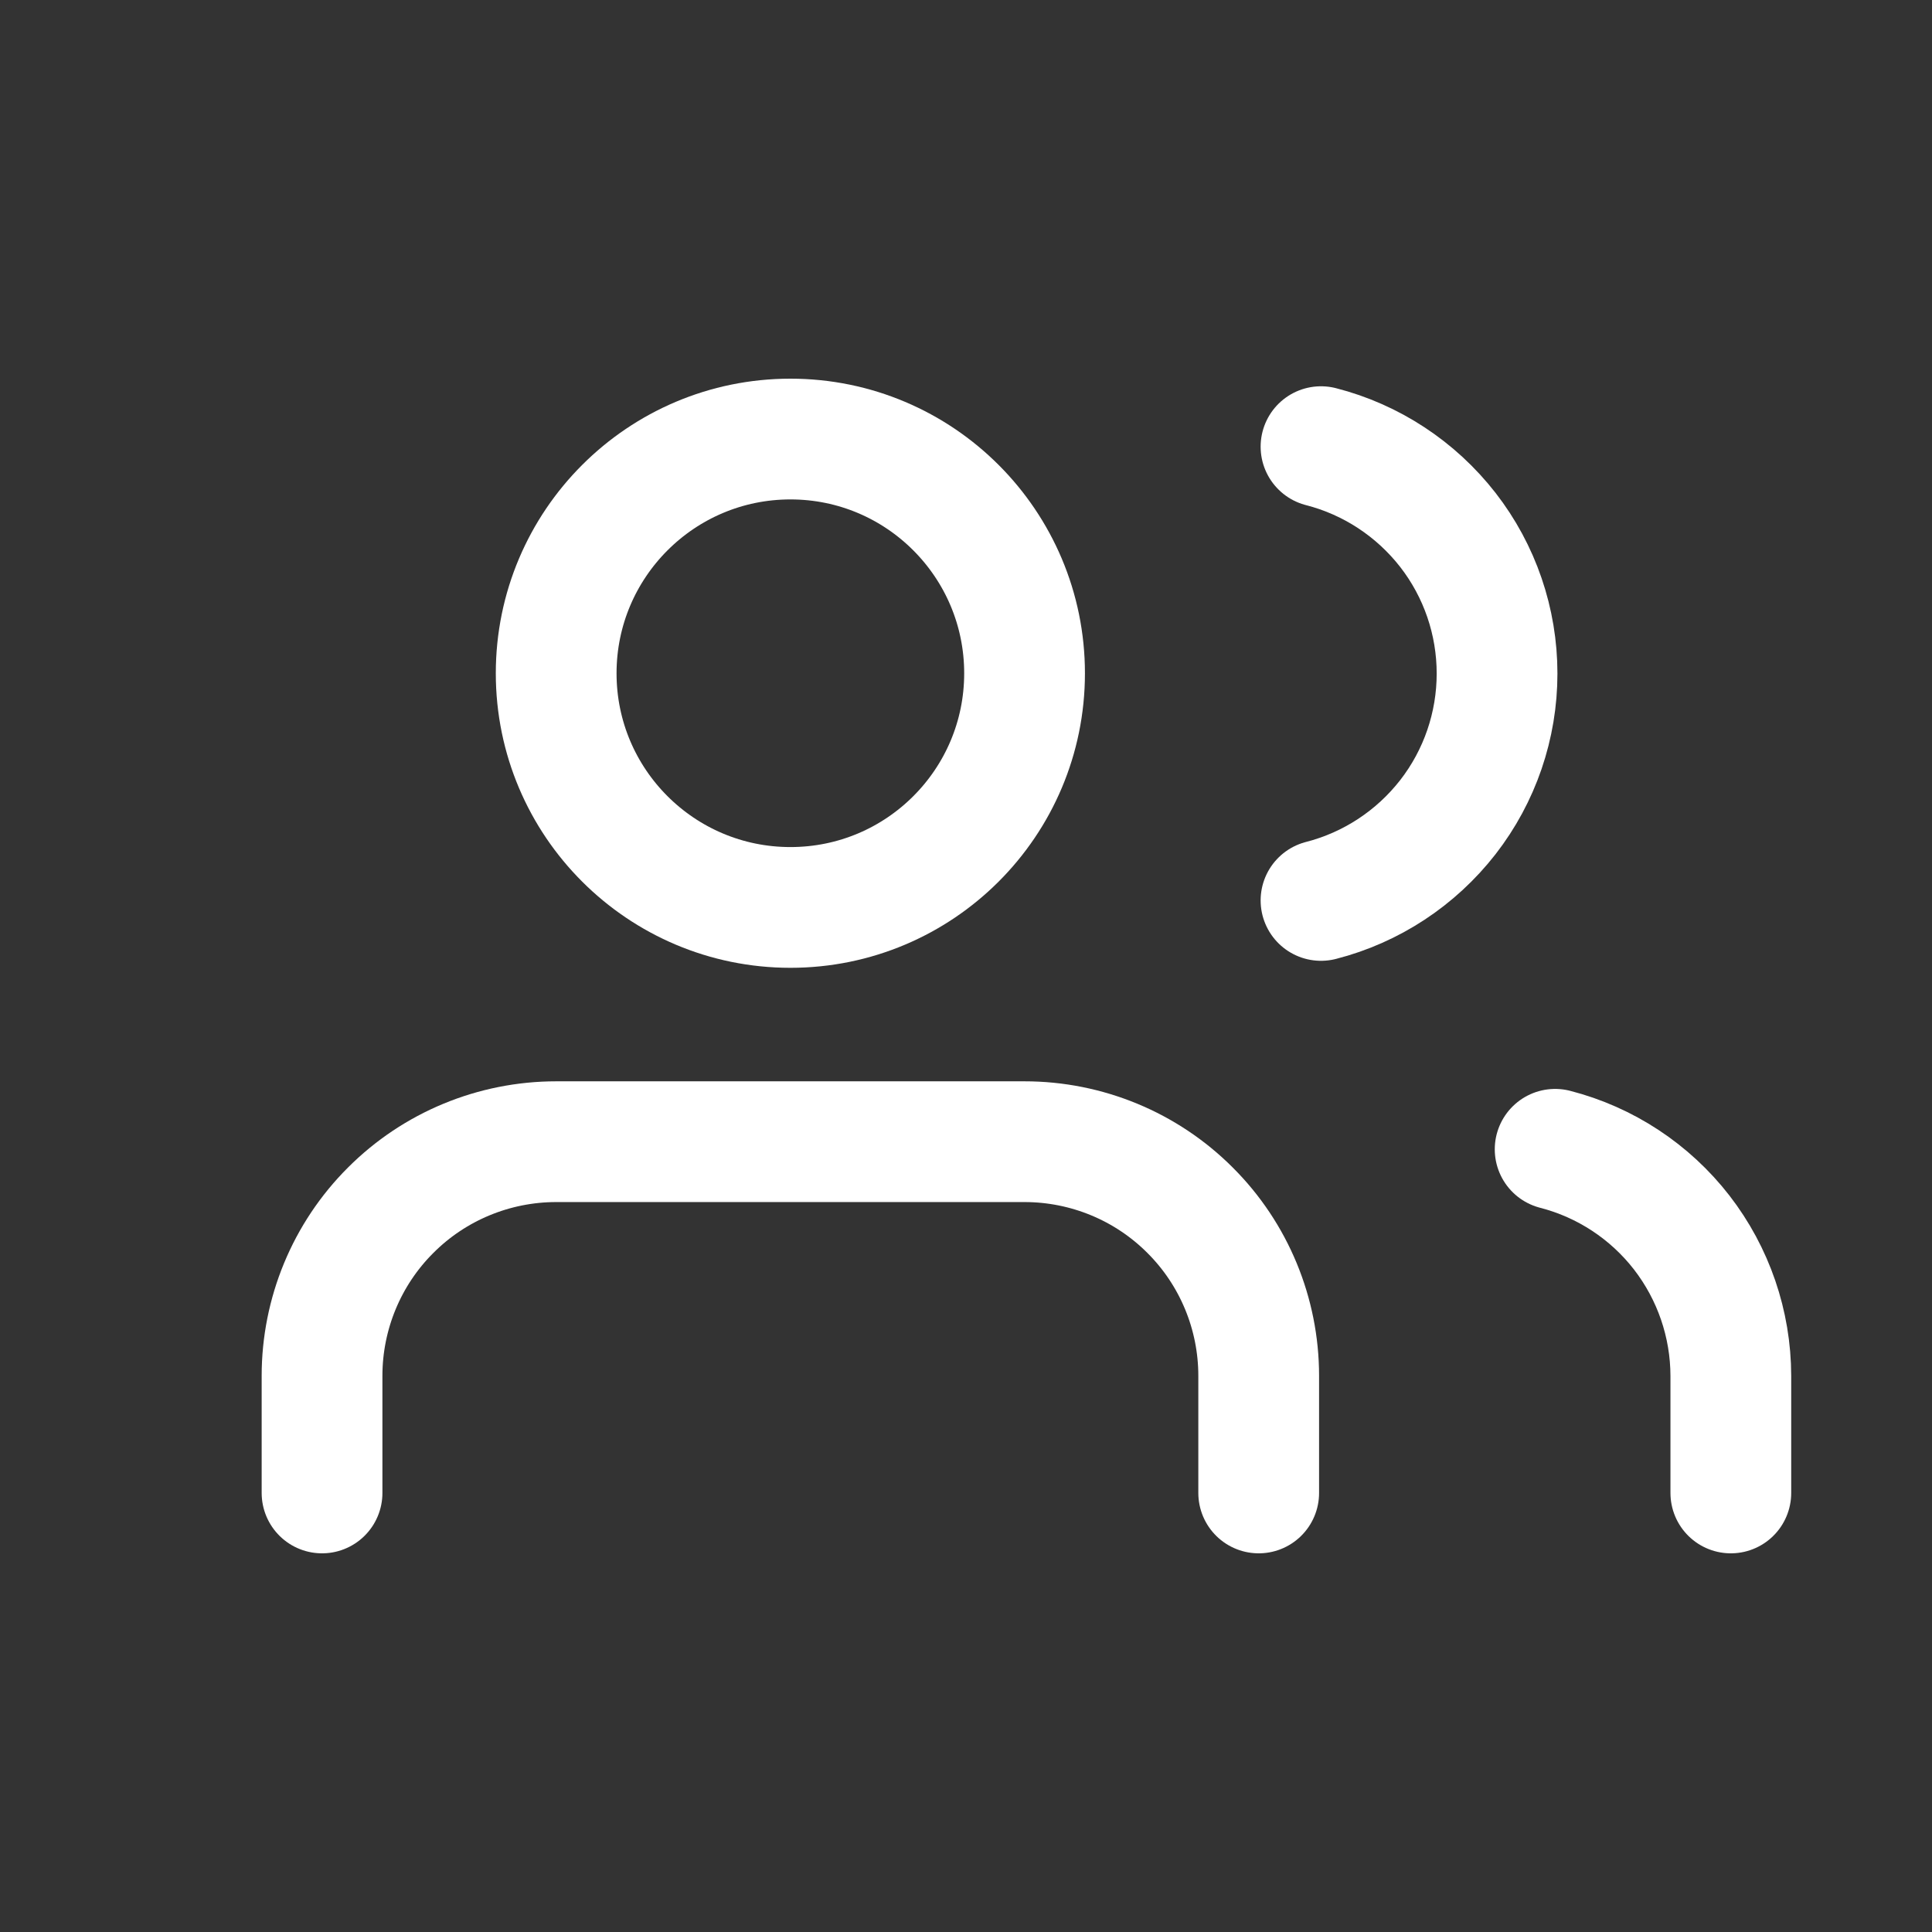 <svg width="16" height="16" viewBox="0 0 16 16" fill="none" xmlns="http://www.w3.org/2000/svg">
<rect x="0" y="0" width="16" height="16" fill="#333333" stroke="none"/>
<path d="M10.424 12.364V11.394C10.424 10.88 10.22 10.386 9.856 10.023C9.493 9.659 8.999 9.455 8.485 9.455H4.606C4.092 9.455 3.598 9.659 3.235 10.023C2.871 10.386 2.667 10.88 2.667 11.394V12.364" stroke="white" stroke-linecap="round" stroke-linejoin="round"/>
<path d="M6.546 7.515C7.617 7.515 8.485 6.647 8.485 5.576C8.485 4.505 7.617 3.636 6.546 3.636C5.475 3.636 4.606 4.505 4.606 5.576C4.606 6.647 5.475 7.515 6.546 7.515Z" stroke="white" stroke-linecap="round" stroke-linejoin="round"/>
<path d="M14.334 12.364V11.394C14.333 10.964 14.19 10.547 13.927 10.207C13.664 9.868 13.295 9.625 12.879 9.518" stroke="white" stroke-linecap="round" stroke-linejoin="round"/>
<path d="M10.94 3.699C11.357 3.806 11.726 4.049 11.991 4.389C12.255 4.729 12.398 5.147 12.398 5.578C12.398 6.009 12.255 6.427 11.991 6.767C11.726 7.107 11.357 7.35 10.94 7.457" stroke="white" stroke-linecap="round" stroke-linejoin="round"/>
</svg>
